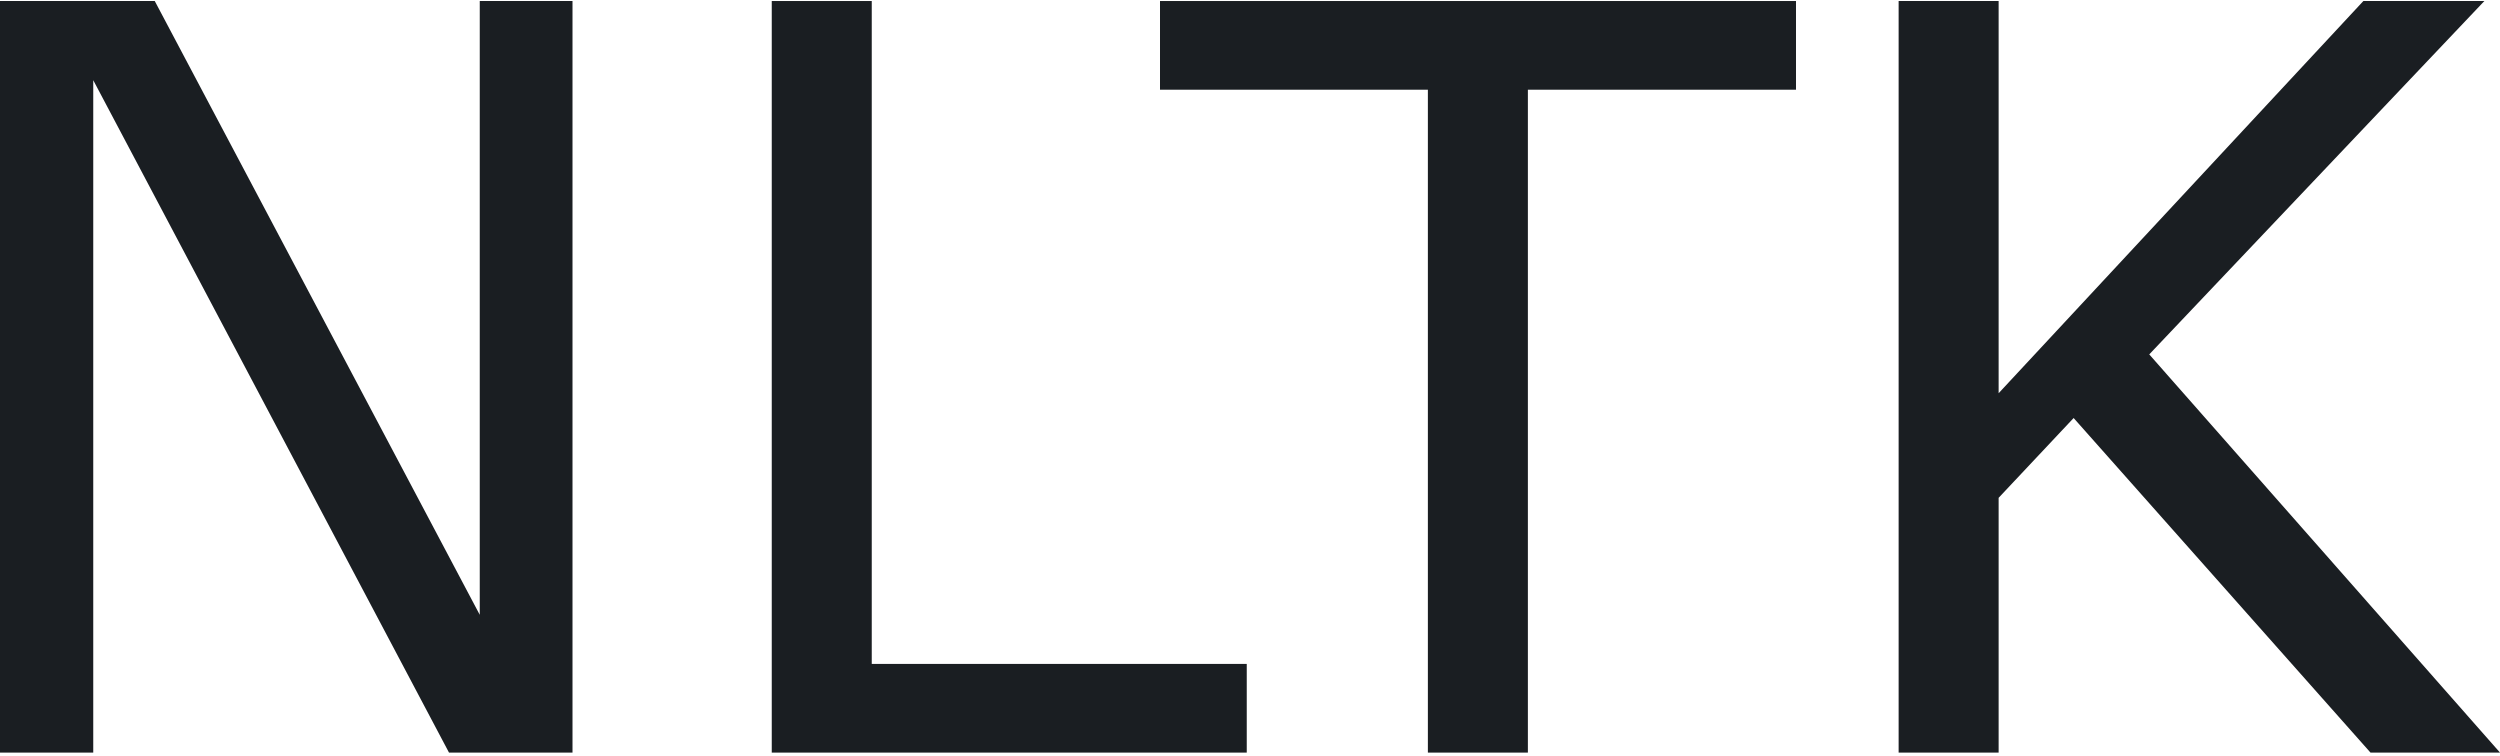 <svg width="632" height="191" viewBox="0 0 632 191" fill="none" xmlns="http://www.w3.org/2000/svg">
<path d="M144.728 190.258H113.507L23.574 20.271V190.258H0V0.258H39.121L121.281 155.424V0.258H144.728V190.258Z" fill="#1A1E22"/>
<path d="M315.178 190.258H195.098V0.258H220.378V167.838H315.178V190.258Z" fill="#1A1E22"/>
<path d="M454.029 22.678H386.247V190.258H360.967V22.678H293.248V0.258H454.029V22.678Z" fill="#1A1E22"/>
<path d="M632 190.258H599.263L524.213 105.676L505.253 125.848V190.258H479.973V0.258H505.253V99.406L597.461 0.258H628.05L543.331 89.59L632 190.258Z" fill="#1A1E22"/>
</svg>
